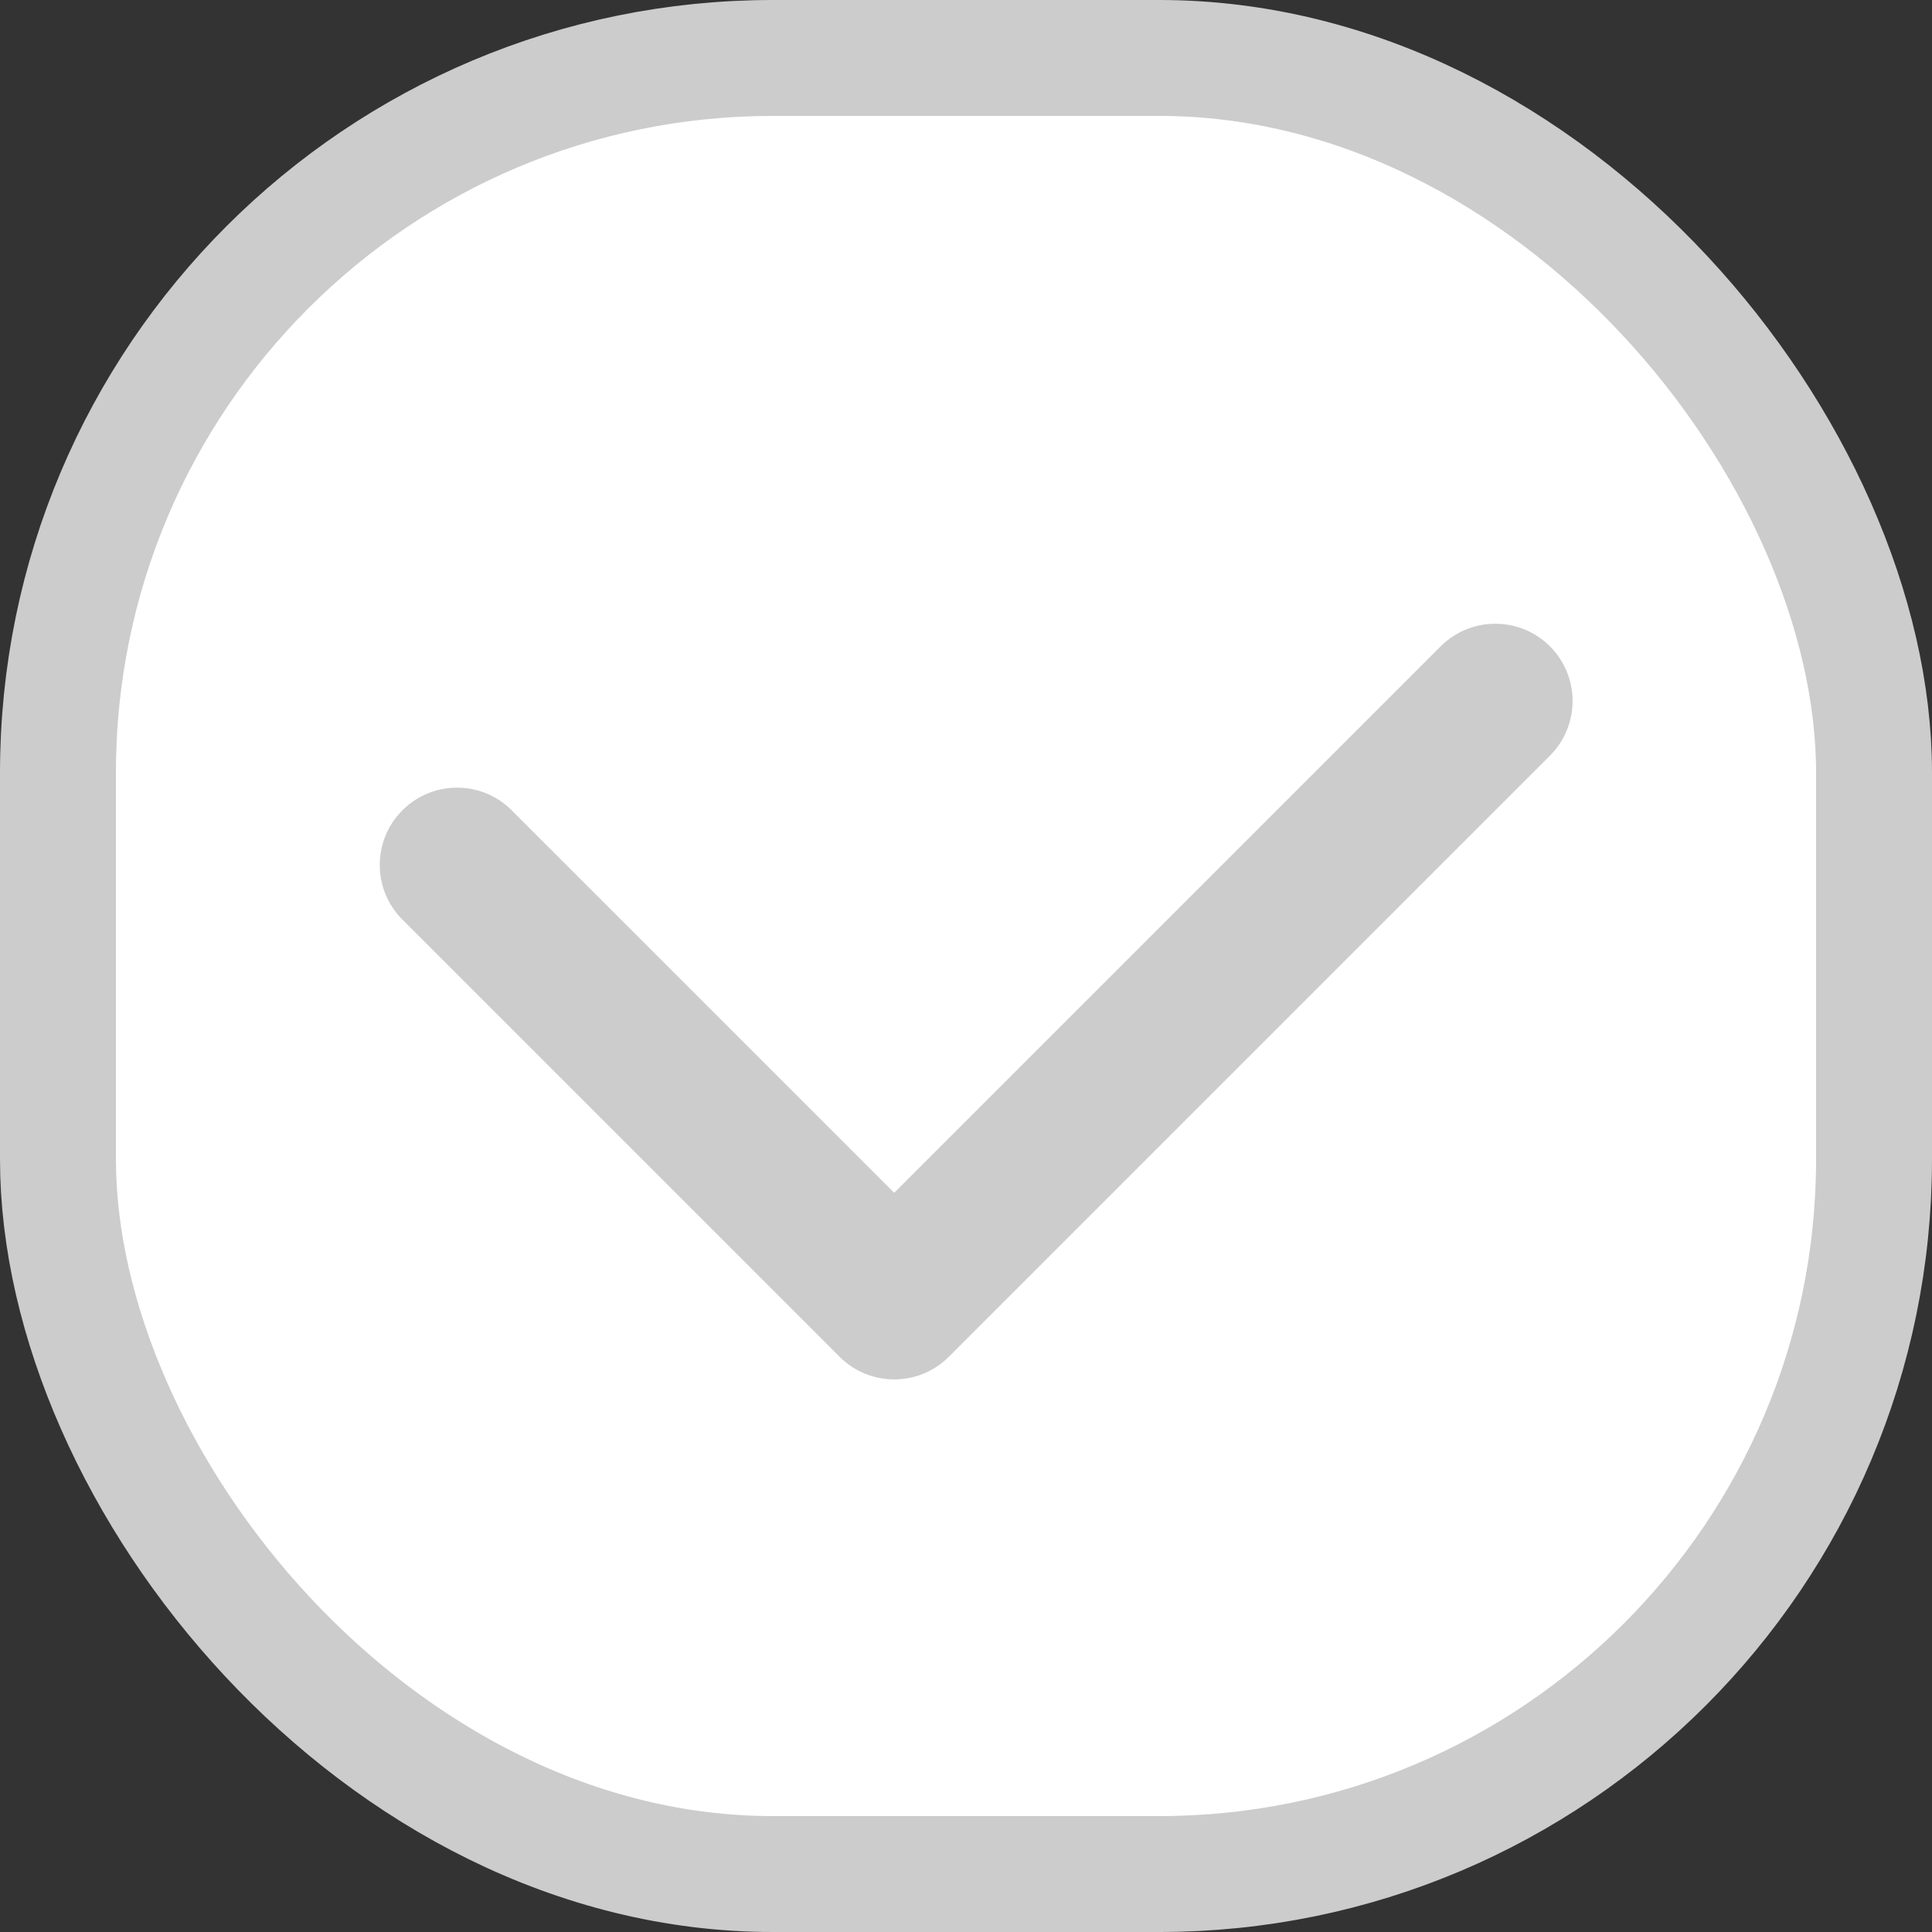 <svg xmlns="http://www.w3.org/2000/svg" width="50" height="50" viewBox="0 0 50 50" fill="none">
  <rect x="0" y="0" width="50" height="50" fill="#333333" stroke="none"/>
  <rect x="1.5" y="1.5" width="47" height="47" rx="18.5" fill="white"/>
  <rect x="1.5" y="1.5" width="47" height="47" rx="18.5" stroke="#CCCCCC" stroke-width="3"/>
  <path fill-rule="evenodd" clip-rule="evenodd" d="M10.414 20.971C9.633 21.752 9.633 23.018 10.414 23.799L21.728 35.113C22.509 35.894 23.775 35.894 24.556 35.113L40.113 19.556C40.894 18.775 40.894 17.509 40.113 16.728C39.332 15.947 38.065 15.947 37.284 16.728L23.142 30.87L13.243 20.971C12.462 20.189 11.195 20.189 10.414 20.971Z" fill="#CCCCCC"/>
</svg>